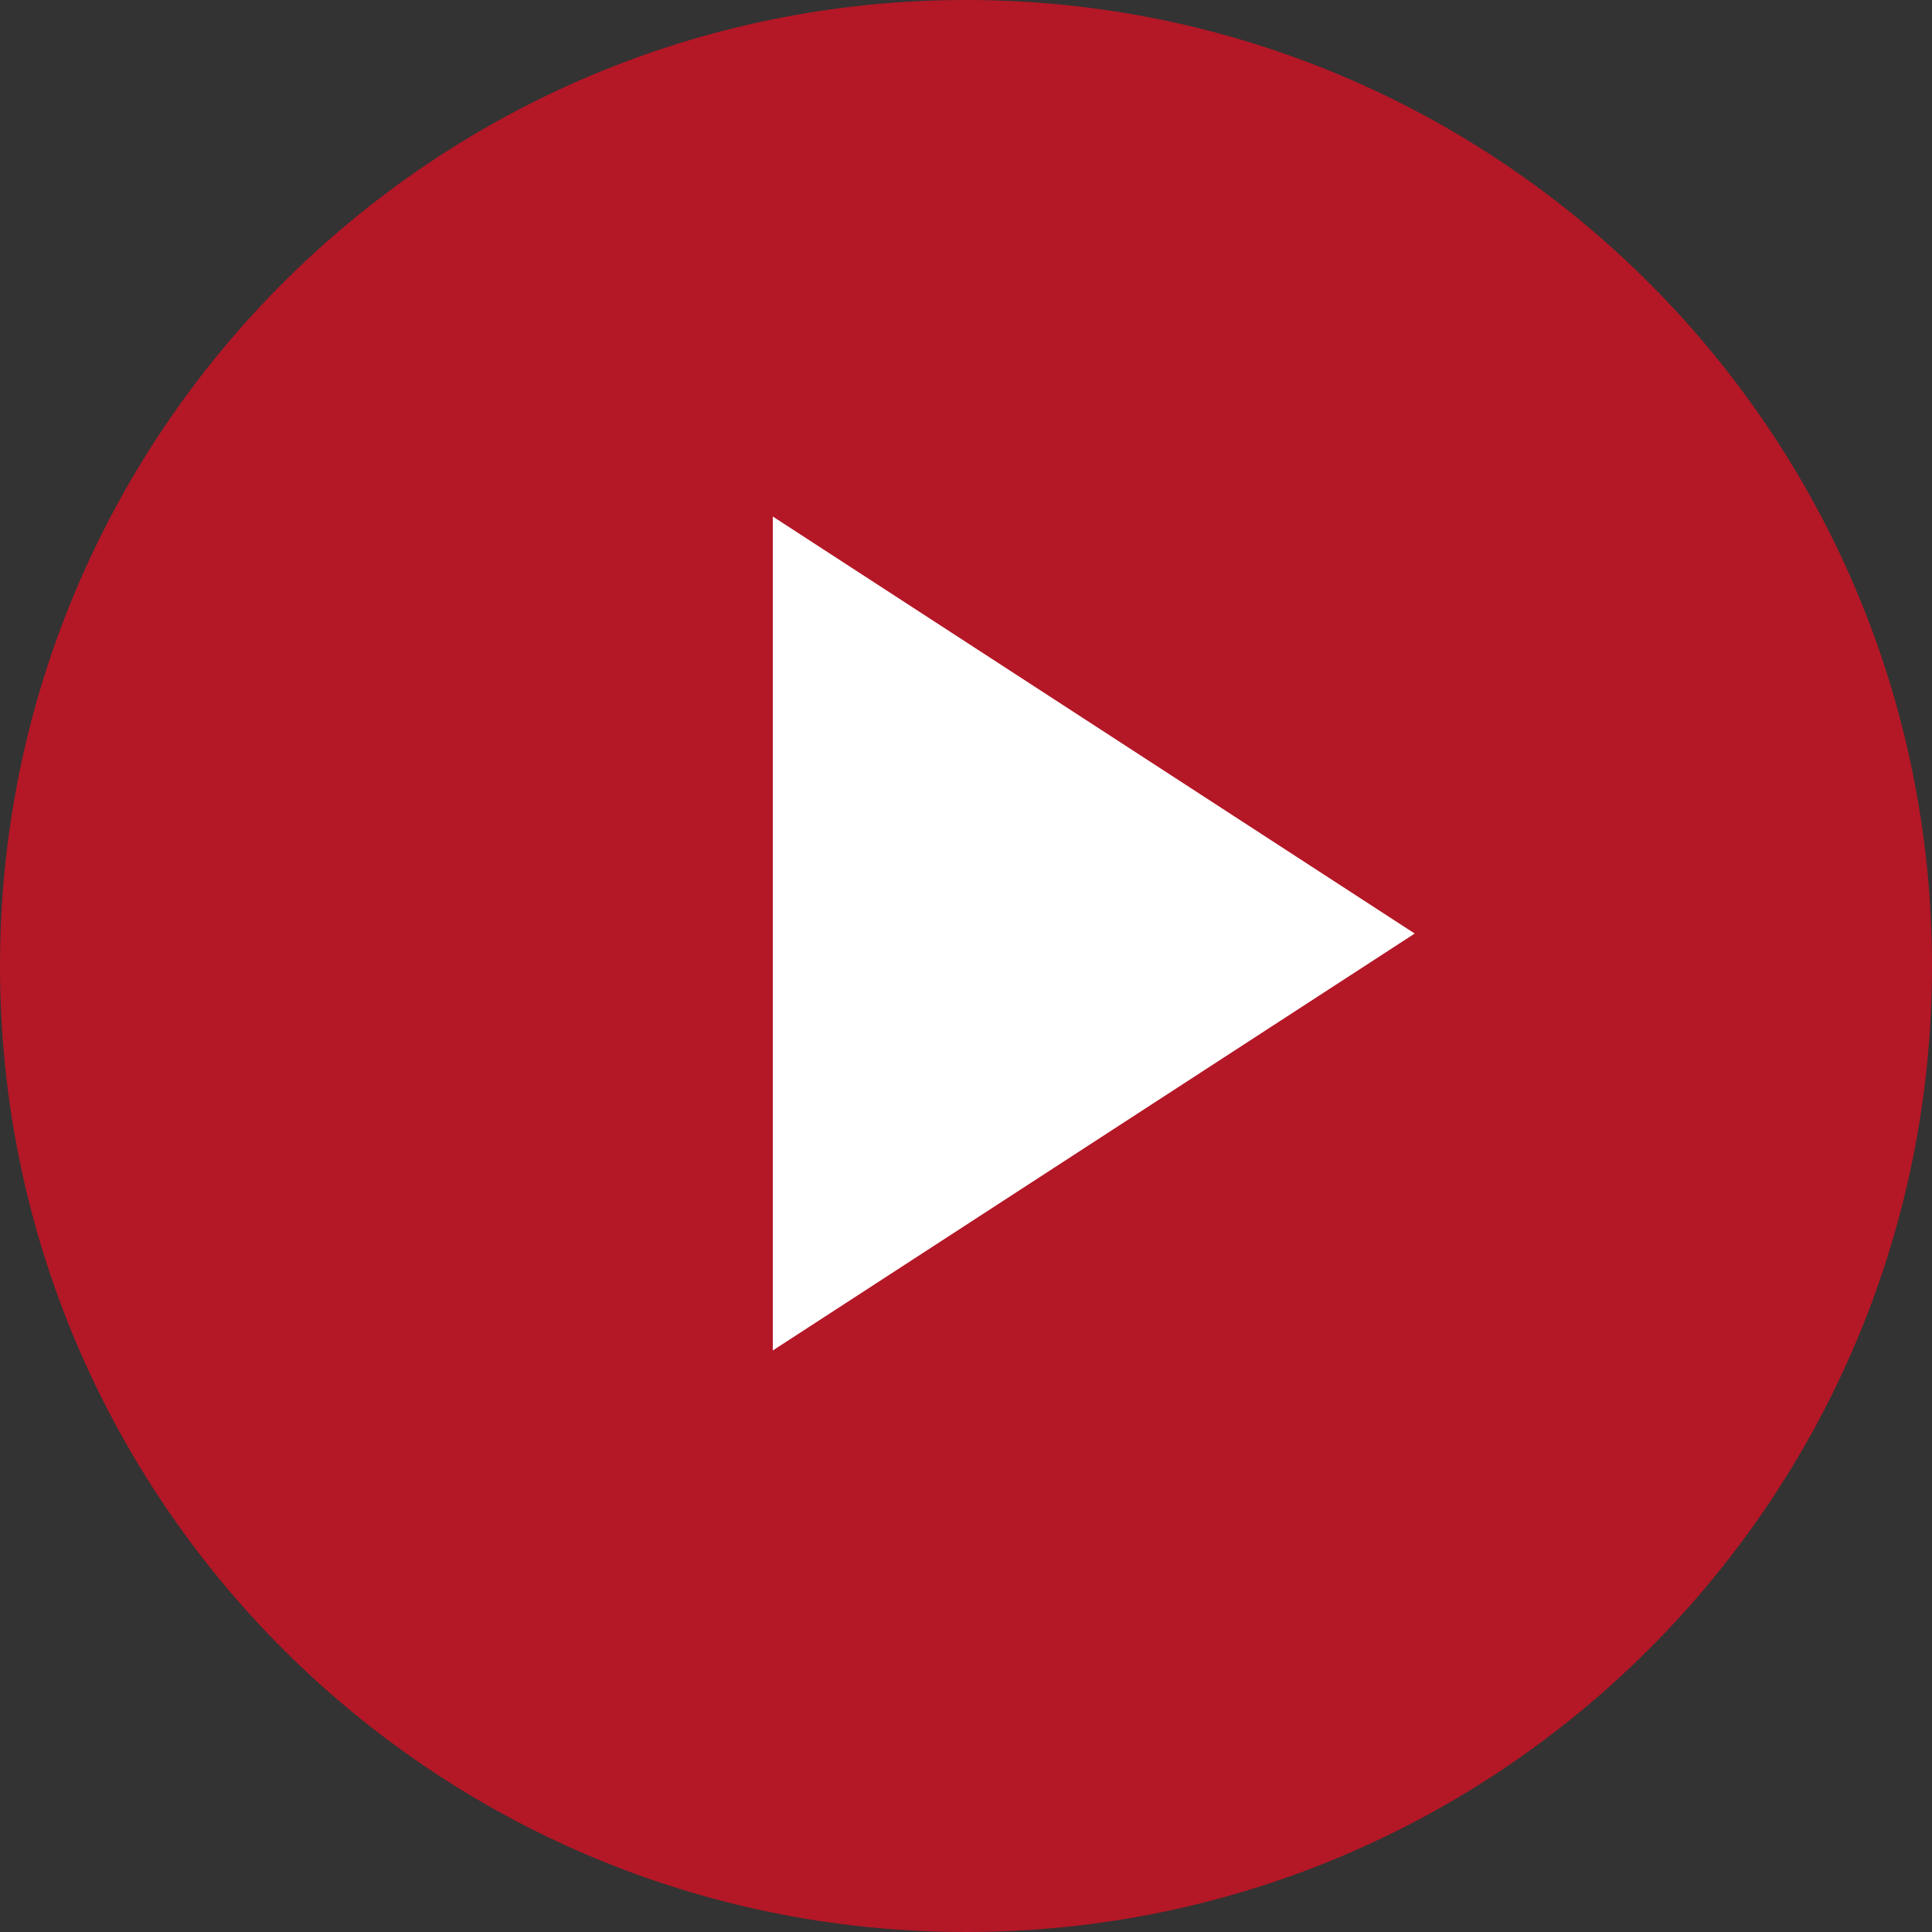 <svg xmlns="http://www.w3.org/2000/svg" xmlns:xlink="http://www.w3.org/1999/xlink" width="20" height="20" viewBox="0 0 20 20"><rect x="0" y="0" width="20" height="20" fill="#333333" stroke="none"/><defs><path id="3knoa" d="M1053 685c0-5.523 4.477-10 10-10s10 4.477 10 10-4.477 10-10 10-10-4.477-10-10z"/><path id="3knob" d="M1067.645 684.664L1061 688.98v-8.633z"/></defs><g><g transform="translate(-1053 -675)"><g><use fill="#b41726" xlink:href="#3knoa"/></g><g><use fill="#fff" xlink:href="#3knob"/></g></g></g></svg>